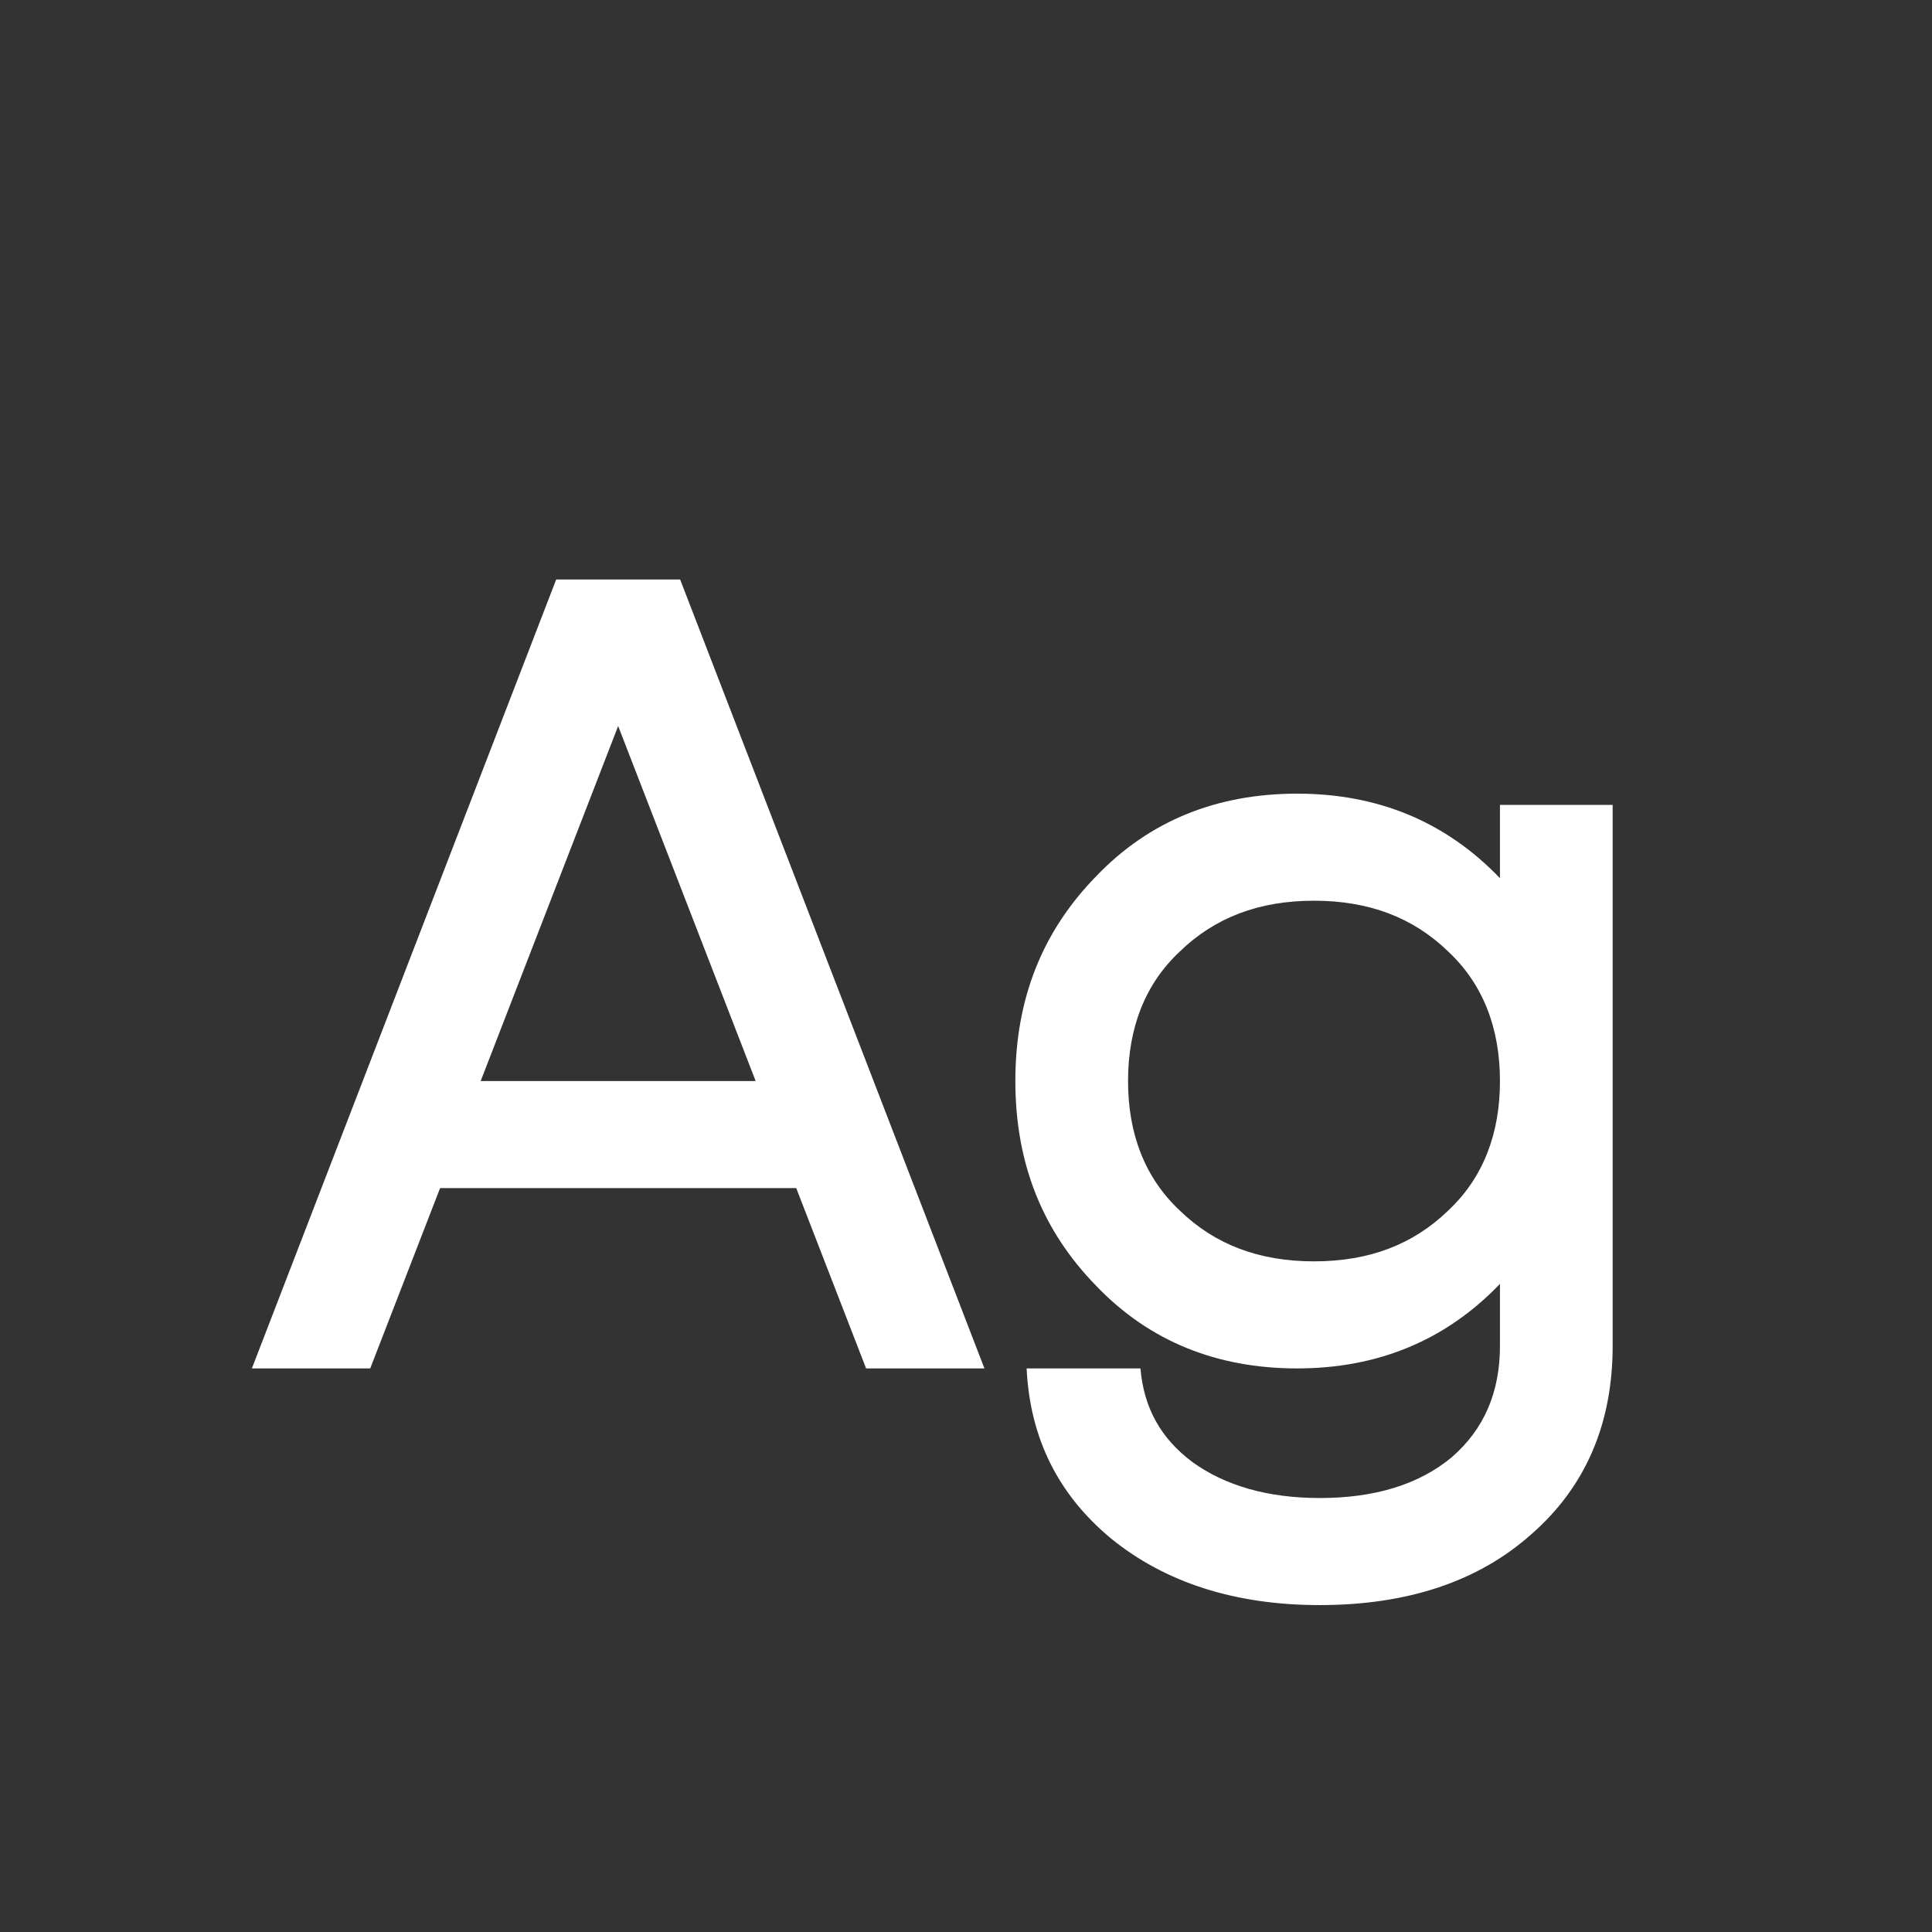 <svg width="24" height="24" viewBox="0 0 24 24" fill="none" xmlns="http://www.w3.org/2000/svg">
<rect x="0" y="0" width="24" height="24" fill="#333333" stroke="none"/>
<path d="M6.909 7.199H8.449L12.229 16.999H10.759L9.891 14.759H5.467L4.599 16.999H3.129L6.909 7.199ZM7.679 9.019L5.971 13.429H9.387L7.679 9.019ZM16.323 15.669C17.009 15.669 17.555 15.459 17.989 15.039C18.423 14.633 18.633 14.087 18.633 13.429C18.633 12.771 18.423 12.225 17.989 11.819C17.555 11.399 17.009 11.189 16.323 11.189C15.637 11.189 15.091 11.399 14.657 11.819C14.223 12.225 14.013 12.771 14.013 13.429C14.013 14.087 14.223 14.633 14.657 15.039C15.091 15.459 15.637 15.669 16.323 15.669ZM20.033 9.999V16.719C20.033 17.685 19.697 18.469 19.025 19.057C18.367 19.645 17.485 19.939 16.393 19.939C15.343 19.939 14.475 19.659 13.803 19.113C13.145 18.567 12.795 17.867 12.753 16.999H14.167C14.209 17.489 14.419 17.867 14.811 18.161C15.217 18.455 15.749 18.609 16.393 18.609C17.079 18.609 17.625 18.441 18.031 18.105C18.437 17.755 18.633 17.293 18.633 16.719V15.949C17.961 16.649 17.121 16.999 16.113 16.999C15.119 16.999 14.279 16.663 13.621 15.977C12.949 15.291 12.613 14.451 12.613 13.429C12.613 12.407 12.949 11.567 13.621 10.881C14.279 10.195 15.119 9.859 16.113 9.859C17.121 9.859 17.961 10.209 18.633 10.909V9.999H20.033Z" fill="white"/>
</svg>
